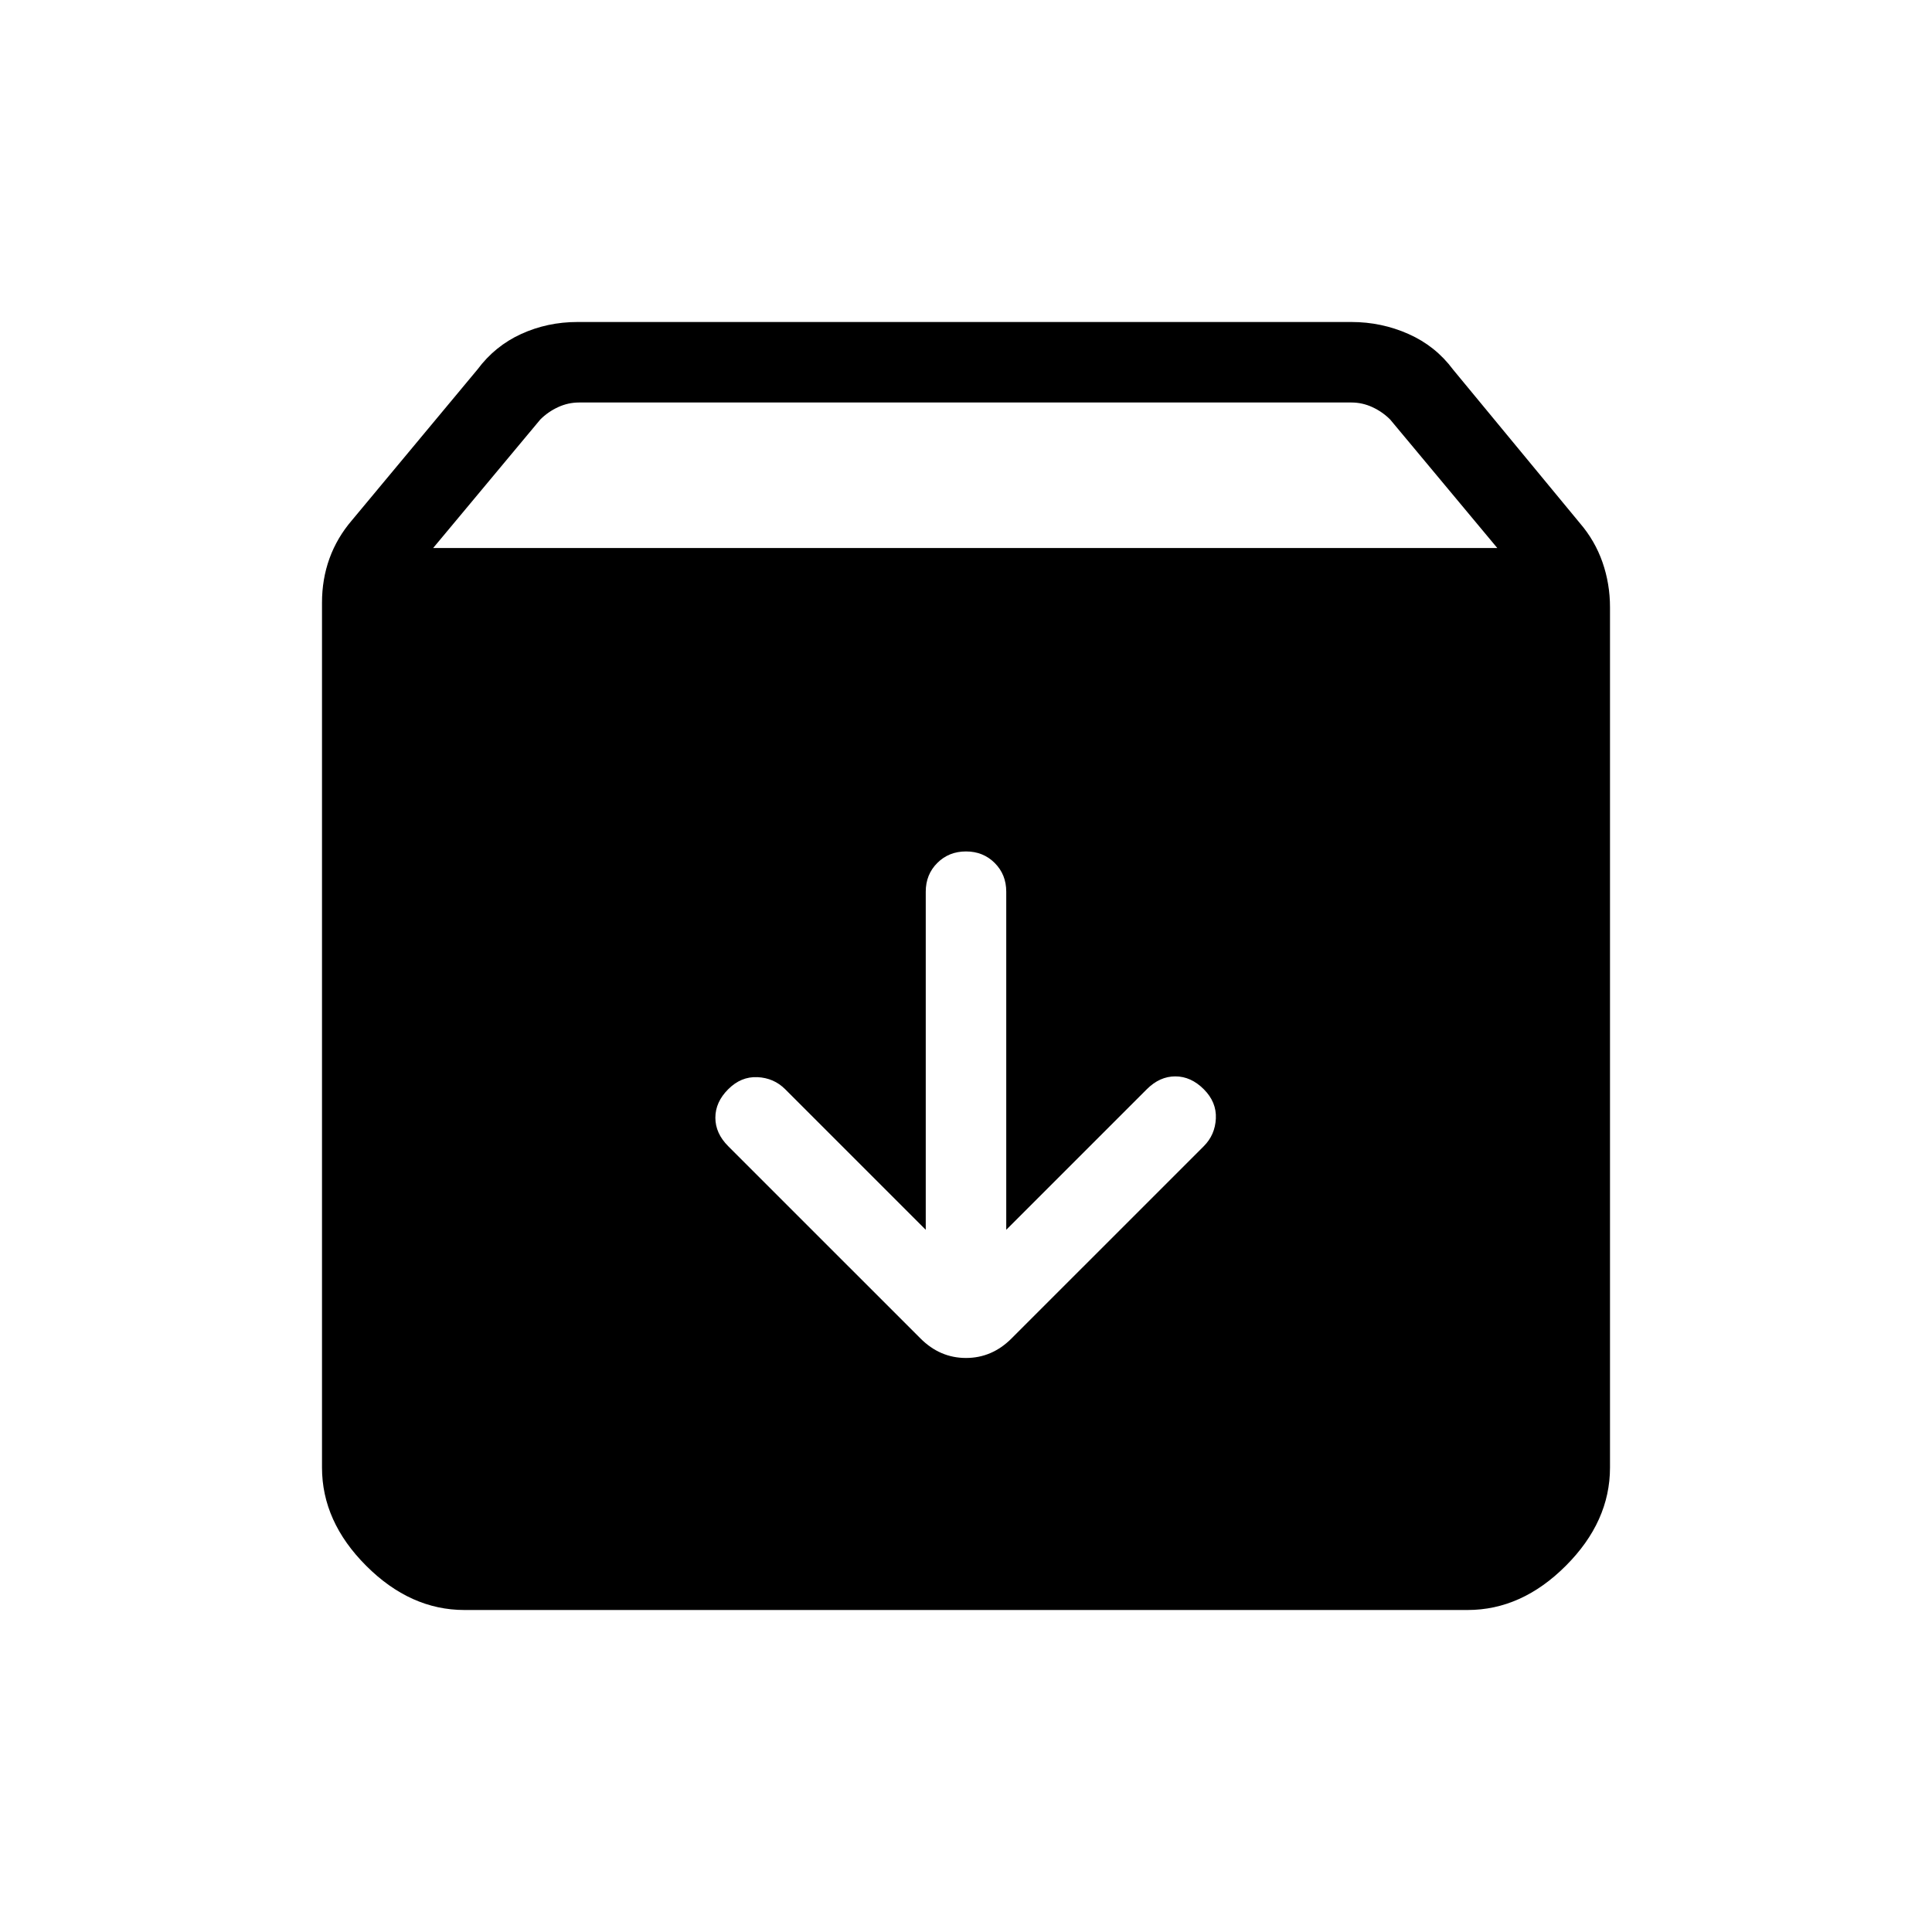 <svg xmlns="http://www.w3.org/2000/svg" height="24" viewBox="0 -960 960 960" width="24"><path d="M230.769-160q-26.846 0-48.808-21.961Q160-203.923 160-230.769v-429.77q0-11.692 3.731-22 3.73-10.307 11.192-19l62.307-74.846q8.693-11.692 21.731-17.654Q272-800 286.923-800h384.616q14.923 0 28.346 5.961 13.423 5.962 22.115 17.654L785.077-700q7.462 8.692 11.192 19.384Q800-669.923 800-658.231v427.462q0 26.846-21.961 48.808Q756.077-160 729.231-160H230.769Zm-15.538-527.693H744l-53.231-63.846q-3.846-3.846-8.846-6.153-5-2.308-10.384-2.308H287.692q-5.385 0-10.384 2.308-5 2.307-8.847 6.153l-53.23 63.846ZM480-536.923q-8.539 0-14.269 5.731-5.731 5.73-5.731 14.269v168l-69.846-69.846q-5.615-5.616-13.769-6-8.154-.385-14.539 6-6.385 6.384-6.385 14.154 0 7.769 6.385 14.154l95.539 95.538q9.692 9.692 22.615 9.692 12.923 0 22.615-9.692l95.539-95.538q5.615-5.616 6-13.77.385-8.154-6-14.538-6.385-6.385-14.154-6.385t-14.154 6.385L500-348.923v-168q0-8.539-5.731-14.269-5.73-5.731-14.269-5.731Z"/></svg>